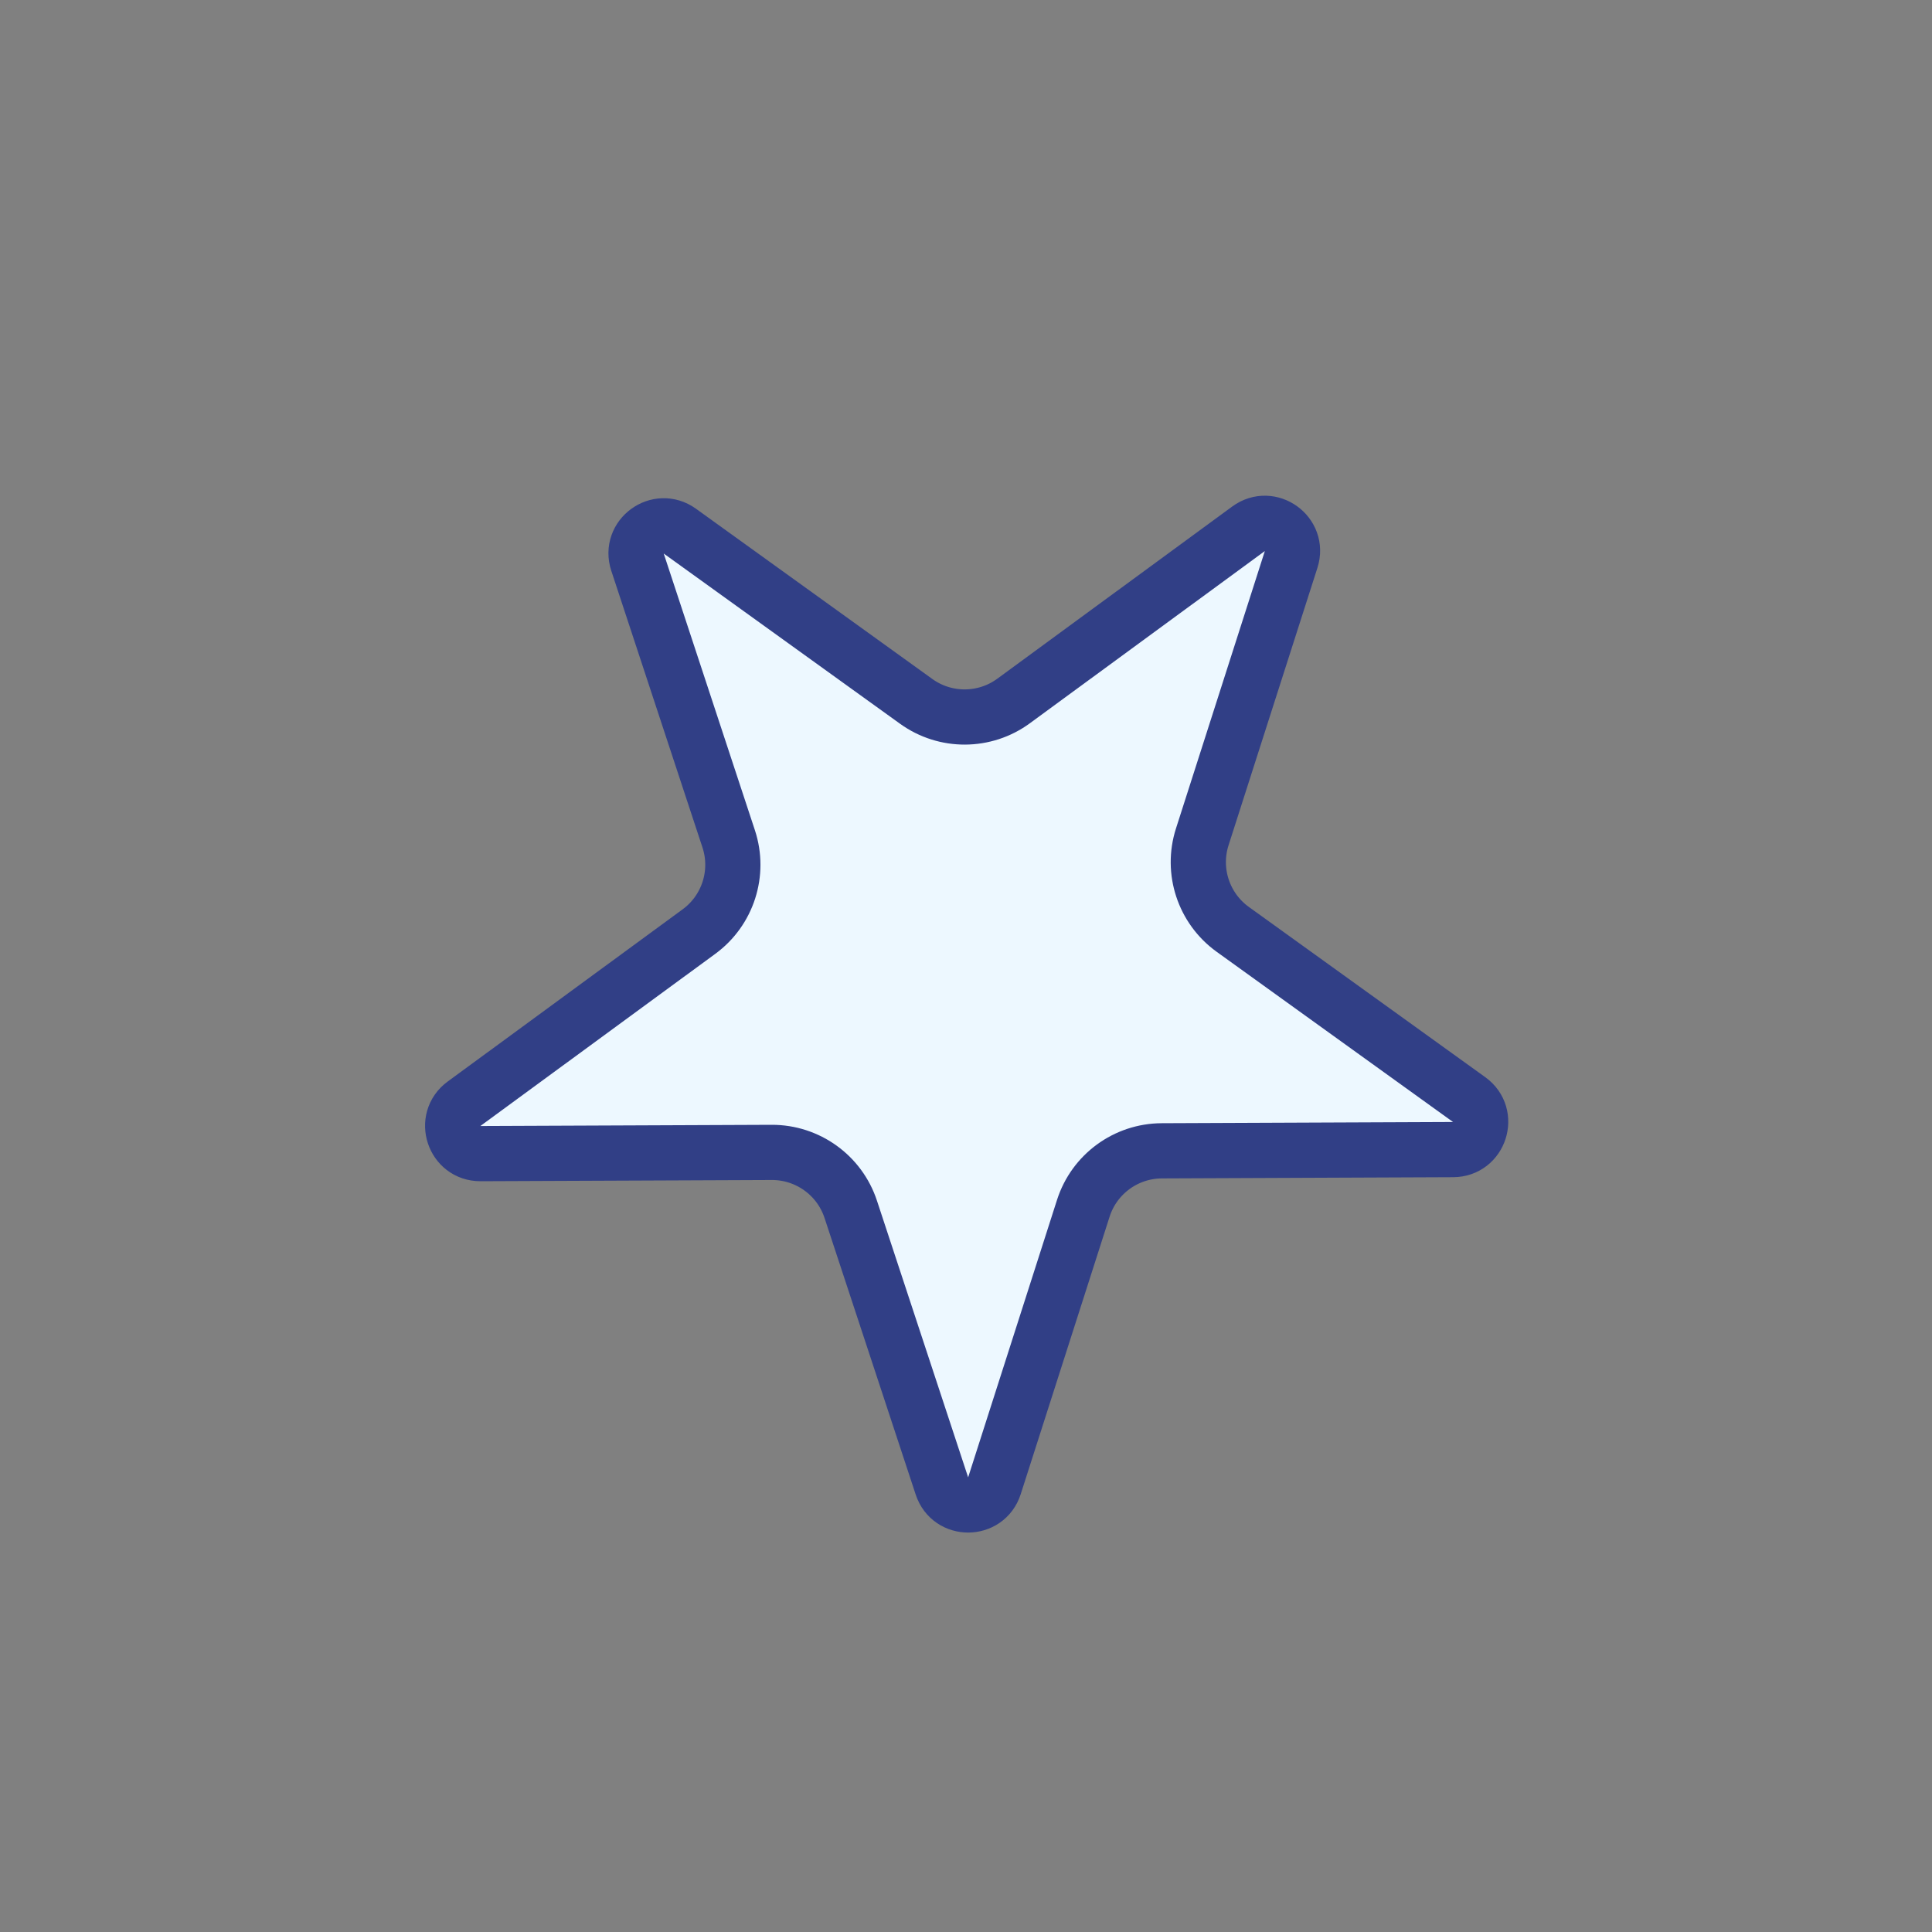 <svg width="35" height="35" viewBox="0 0 35 35" fill="none" xmlns="http://www.w3.org/2000/svg">
<rect x="0" y="0" width="35" height="35" fill="#808080" stroke="none"/>
<path d="M11.549 10.184C11.397 9.724 11.923 9.339 12.316 9.622L16.599 12.707C17.126 13.086 17.838 13.083 18.362 12.699L22.619 9.579C23.009 9.293 23.538 9.674 23.39 10.135L21.78 15.161C21.582 15.78 21.805 16.456 22.332 16.836L26.615 19.92C27.008 20.203 26.809 20.824 26.325 20.826L21.047 20.848C20.397 20.851 19.823 21.271 19.625 21.89L18.015 26.916C17.867 27.378 17.215 27.38 17.064 26.92L15.412 21.908C15.209 21.291 14.631 20.875 13.981 20.877L8.704 20.899C8.219 20.901 8.015 20.282 8.406 19.996L12.663 16.876C13.187 16.492 13.404 15.814 13.201 15.197L11.549 10.184Z" fill="#EDF8FF" stroke="#313F86"/>
</svg>
